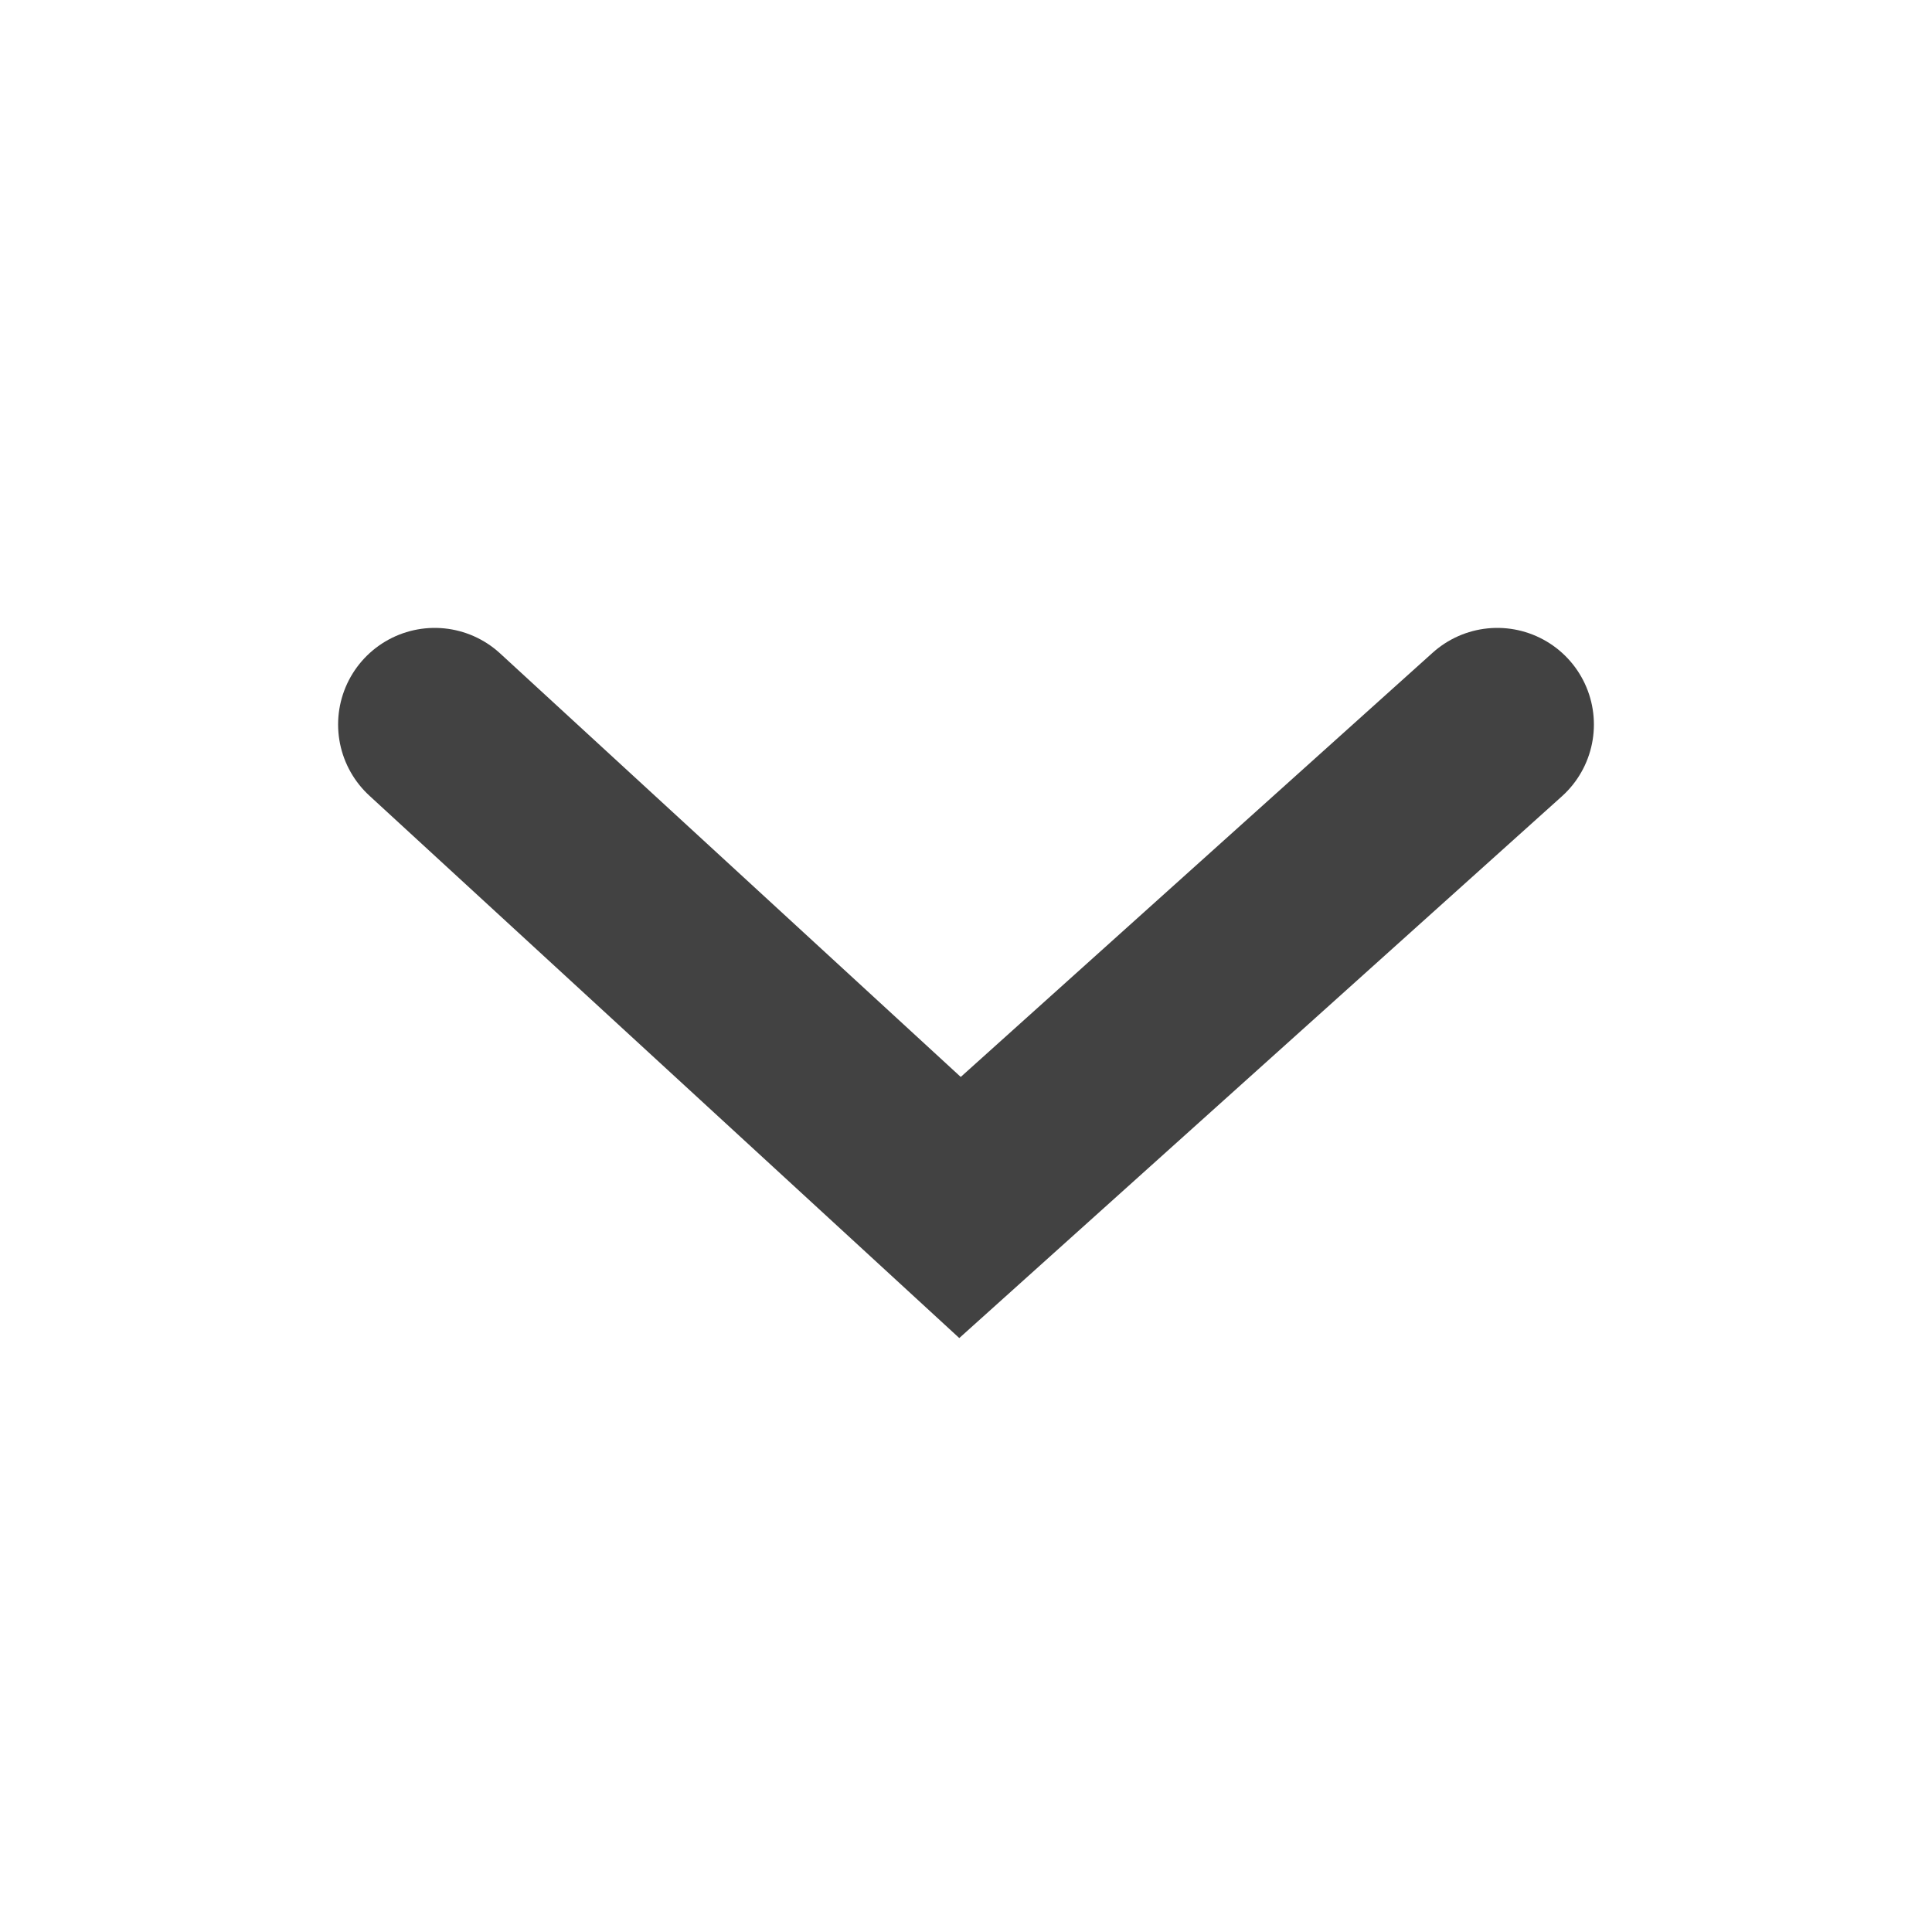 <svg width="20" height="20" viewBox="0 0 20 20" fill="none" xmlns="http://www.w3.org/2000/svg">
<g clip-path="url(#clip0_50_4345)">
<path d="M15.5 7.5L9.938 12.5L4.5 7.5" stroke="#424242" stroke-width="2" stroke-linecap="round"/>
</g>
<defs>
<clipPath id="clip0_50_4345">
<rect width="20" height="20" fill="white"/>
</clipPath>
</defs>
</svg>
